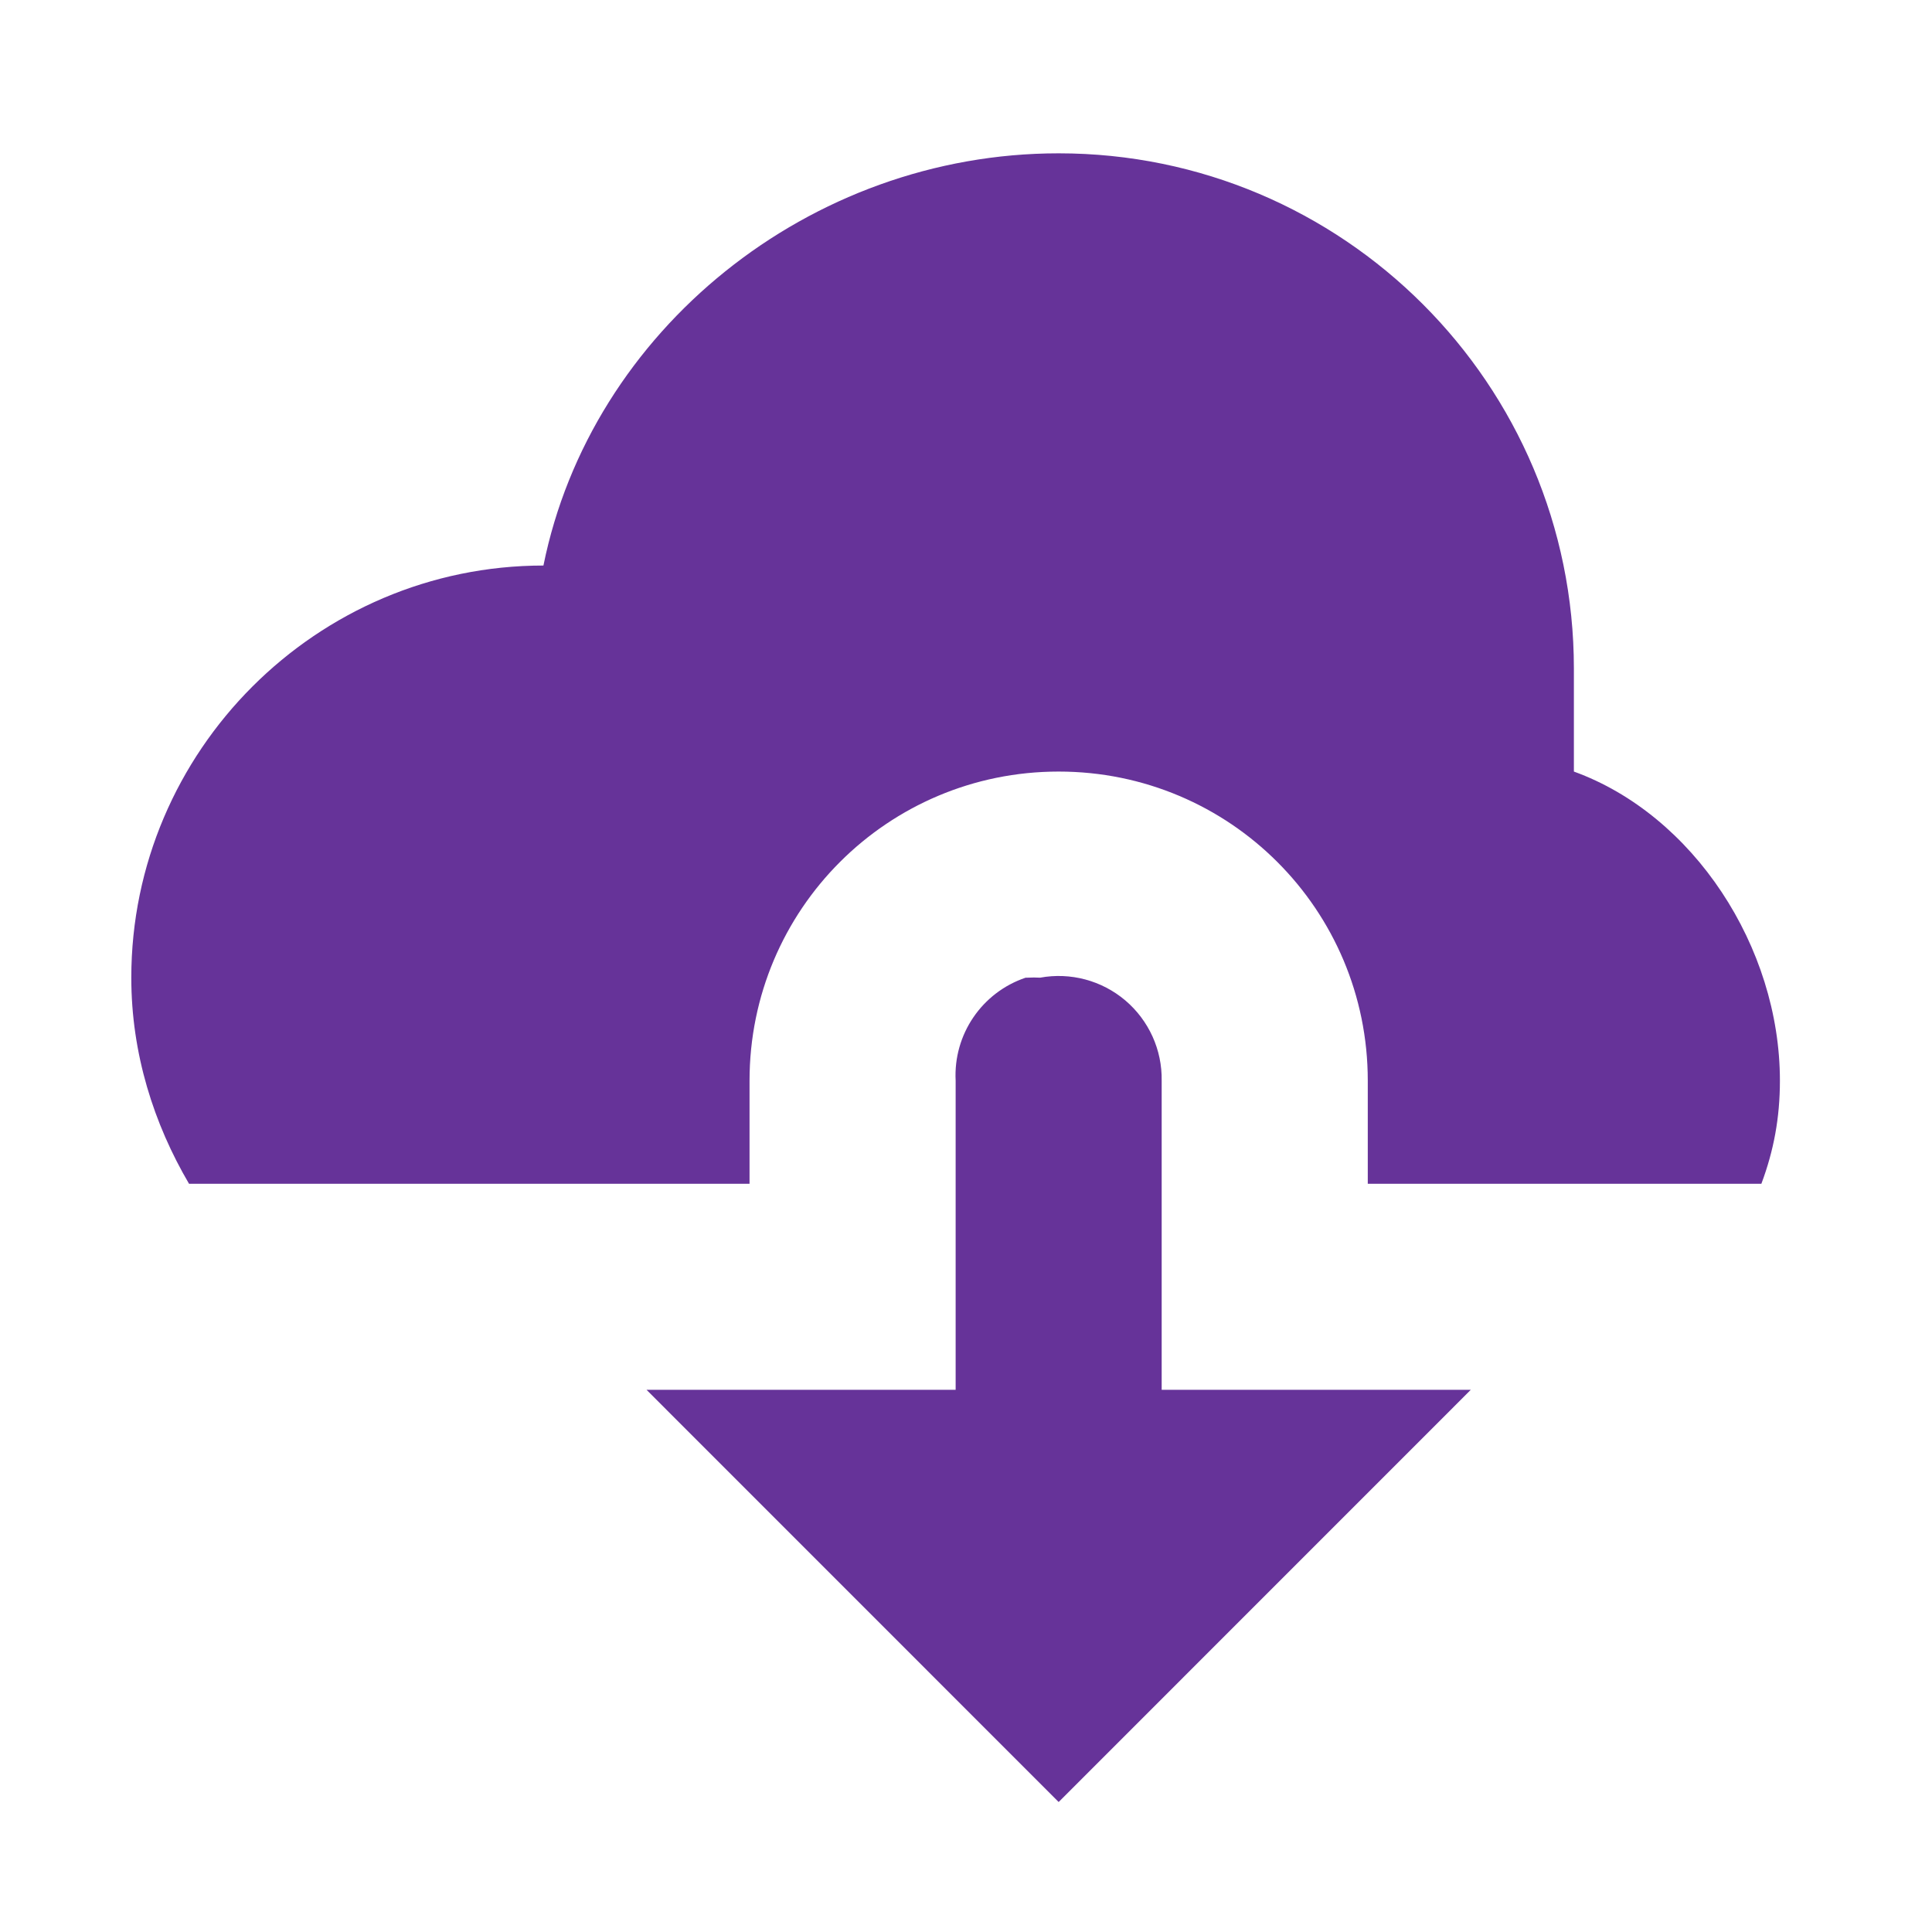 <svg width="25" height="25" viewBox="0 0 25 25" fill="none" xmlns="http://www.w3.org/2000/svg">
<path fill-rule="evenodd" clip-rule="evenodd" d="M7.032 7.318C7.646 4.278 10.472 1.984 13.699 1.984C17.379 1.984 20.366 4.971 20.366 8.651V9.984C21.912 10.544 23.032 12.251 23.032 13.984C23.032 14.464 22.952 14.891 22.792 15.318H17.699V13.984C17.699 11.771 15.912 9.984 13.699 9.984C11.486 9.984 9.699 11.771 9.699 13.984V15.318H2.446C1.992 14.544 1.699 13.638 1.699 12.651C1.699 9.718 4.099 7.318 7.032 7.318ZM12.366 13.984C12.335 13.387 12.705 12.842 13.272 12.651H13.299C13.352 12.648 13.406 12.648 13.459 12.651C13.852 12.579 14.256 12.687 14.561 12.945C14.866 13.204 15.039 13.585 15.032 13.984V17.984H19.032L13.699 23.318L8.366 17.984H12.366V13.984Z" fill="#663399"/>
</svg>
